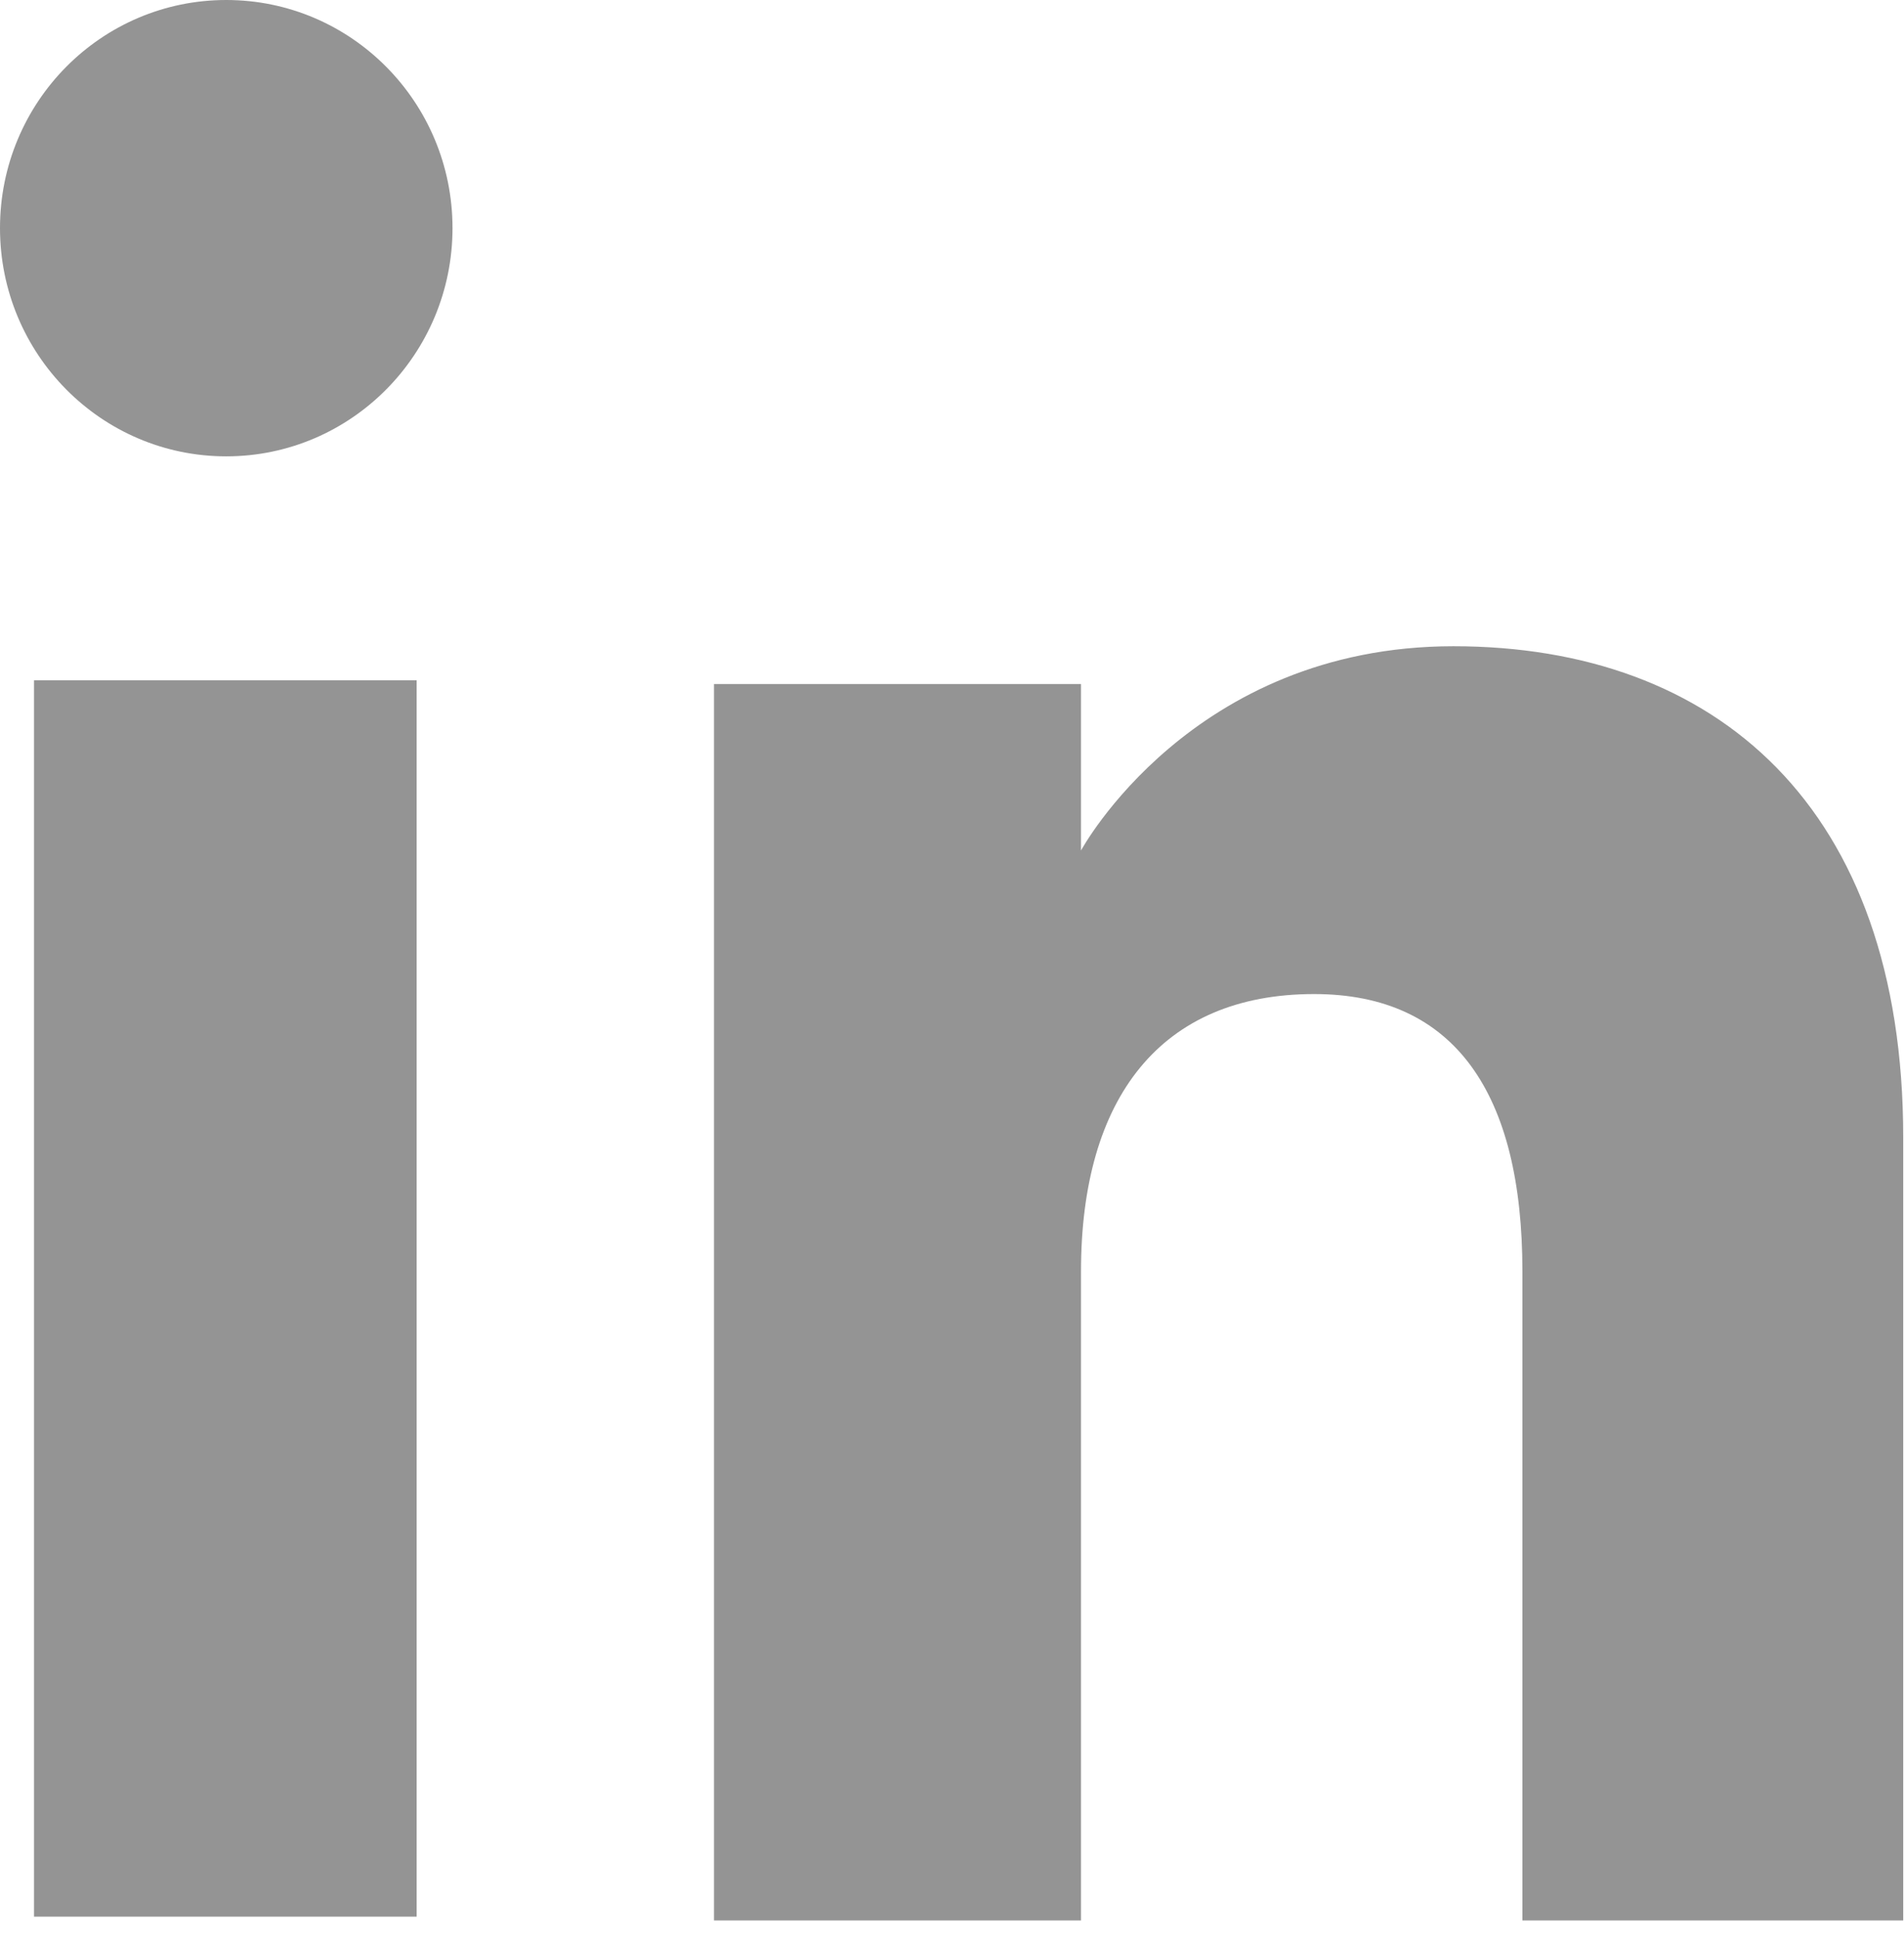 <?xml version="1.0" encoding="UTF-8"?>
<svg width="56px" height="57px" viewBox="0 0 56 57" version="1.1" xmlns="http://www.w3.org/2000/svg" xmlns:xlink="http://www.w3.org/1999/xlink">
    <!-- Generator: Sketch 52.3 (67297) - http://www.bohemiancoding.com/sketch -->
    <title>Group</title>
    <desc>Created with Sketch.</desc>
    <g id="Page-1" stroke="none" stroke-width="1" fill="none" fill-rule="evenodd">
        <g id="Artboard" transform="translate(-95, -285)" fill="#949494">
            <g id="Group" transform="translate(95, 285)">
                <path d="M1,56.351 L1,20 L12.254,20 L12.254,56.351 L1,56.351 Z M6.654,13.417 C2.977,13.417 -4.08562073e-14,10.409 -4.08562073e-14,6.706 C-4.08562073e-14,3.003 2.977,1.42108547e-14 6.654,1.42108547e-14 C10.329,1.42108547e-14 13.309,3.003 13.309,6.706 C13.309,10.409 10.329,13.417 6.654,13.417 Z M31.794,37.38 C31.794,42.98 31.794,56.463 31.794,56.463 L21,56.463 L21,20.111 L31.794,20.111 L31.794,25.006 C31.794,25.006 35.037,19 42.749,19 C50.457,19 55.977,23.709 55.977,33.446 C55.977,43.183 55.977,56.463 55.977,56.463 L44.777,56.463 C44.777,56.463 44.777,42.617 44.777,37.38 C44.777,32.149 42.789,29.226 38.651,29.226 C34.146,29.226 31.794,32.271 31.794,37.38 Z" id="Combined-Shape"></path>
            </g>
        </g>
    </g>
</svg>